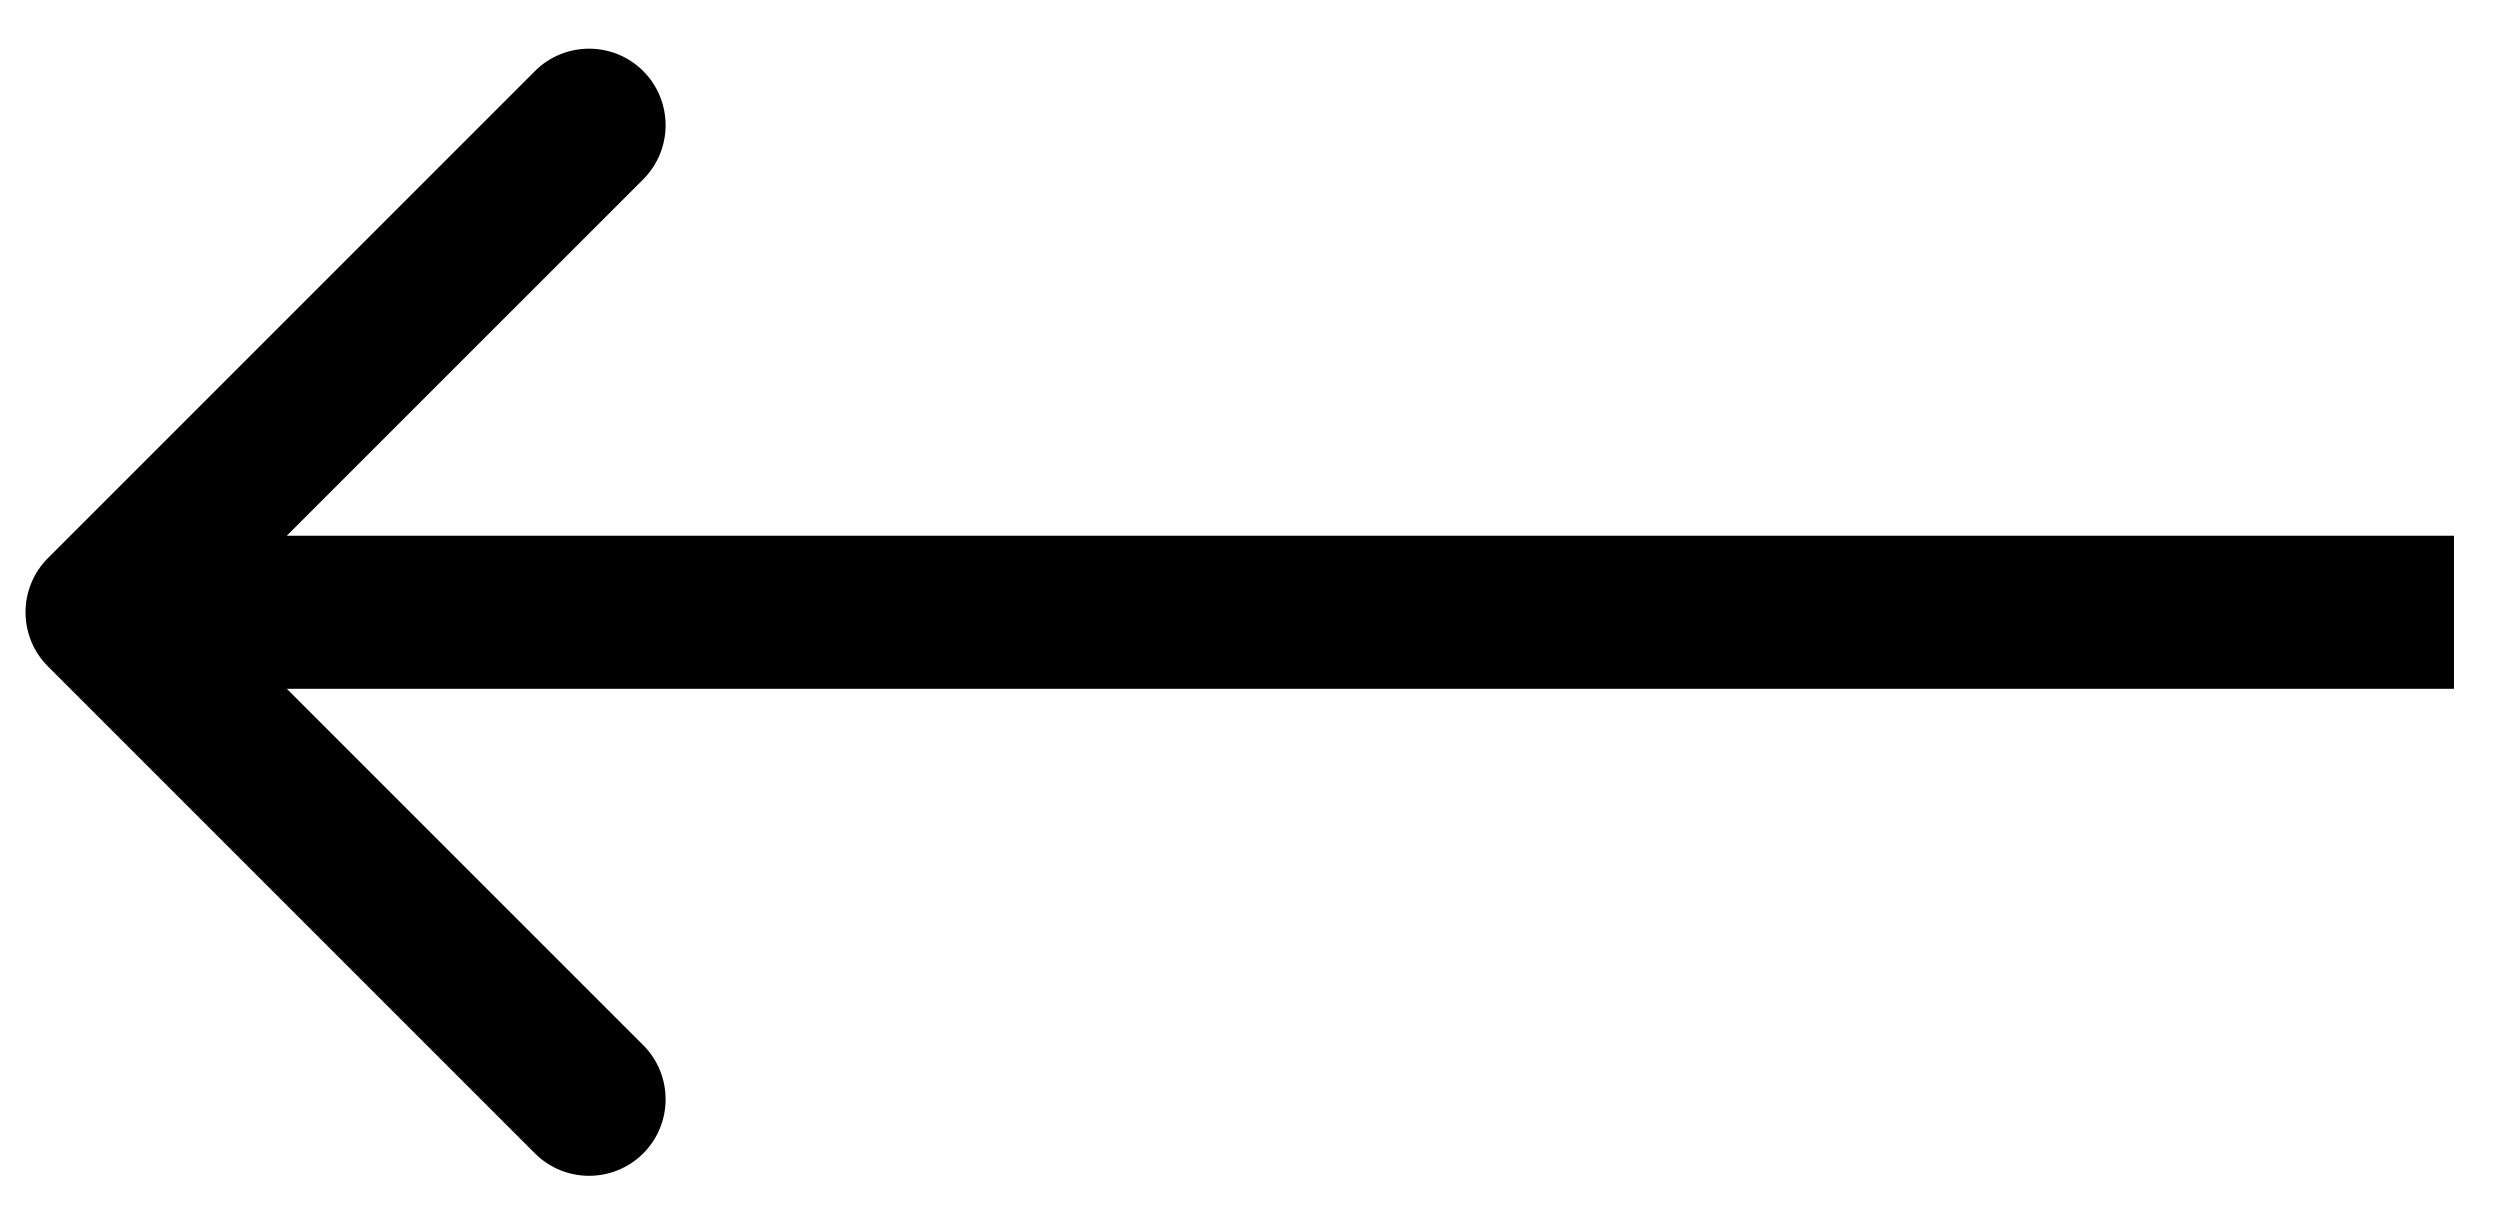 <svg xmlns="http://www.w3.org/2000/svg" width="49" height="24" viewBox="0 0 49 24" fill="none">
  <path d="M0.939 10.939C0.354 11.525 0.354 12.475 0.939 13.061L10.485 22.607C11.071 23.192 12.021 23.192 12.607 22.607C13.192 22.021 13.192 21.071 12.607 20.485L4.121 12L12.607 3.515C13.192 2.929 13.192 1.979 12.607 1.393C12.021 0.808 11.071 0.808 10.485 1.393L0.939 10.939ZM48.098 10.5L2 10.5V13.5L48.098 13.5V10.5Z" fill="black"/>
</svg>